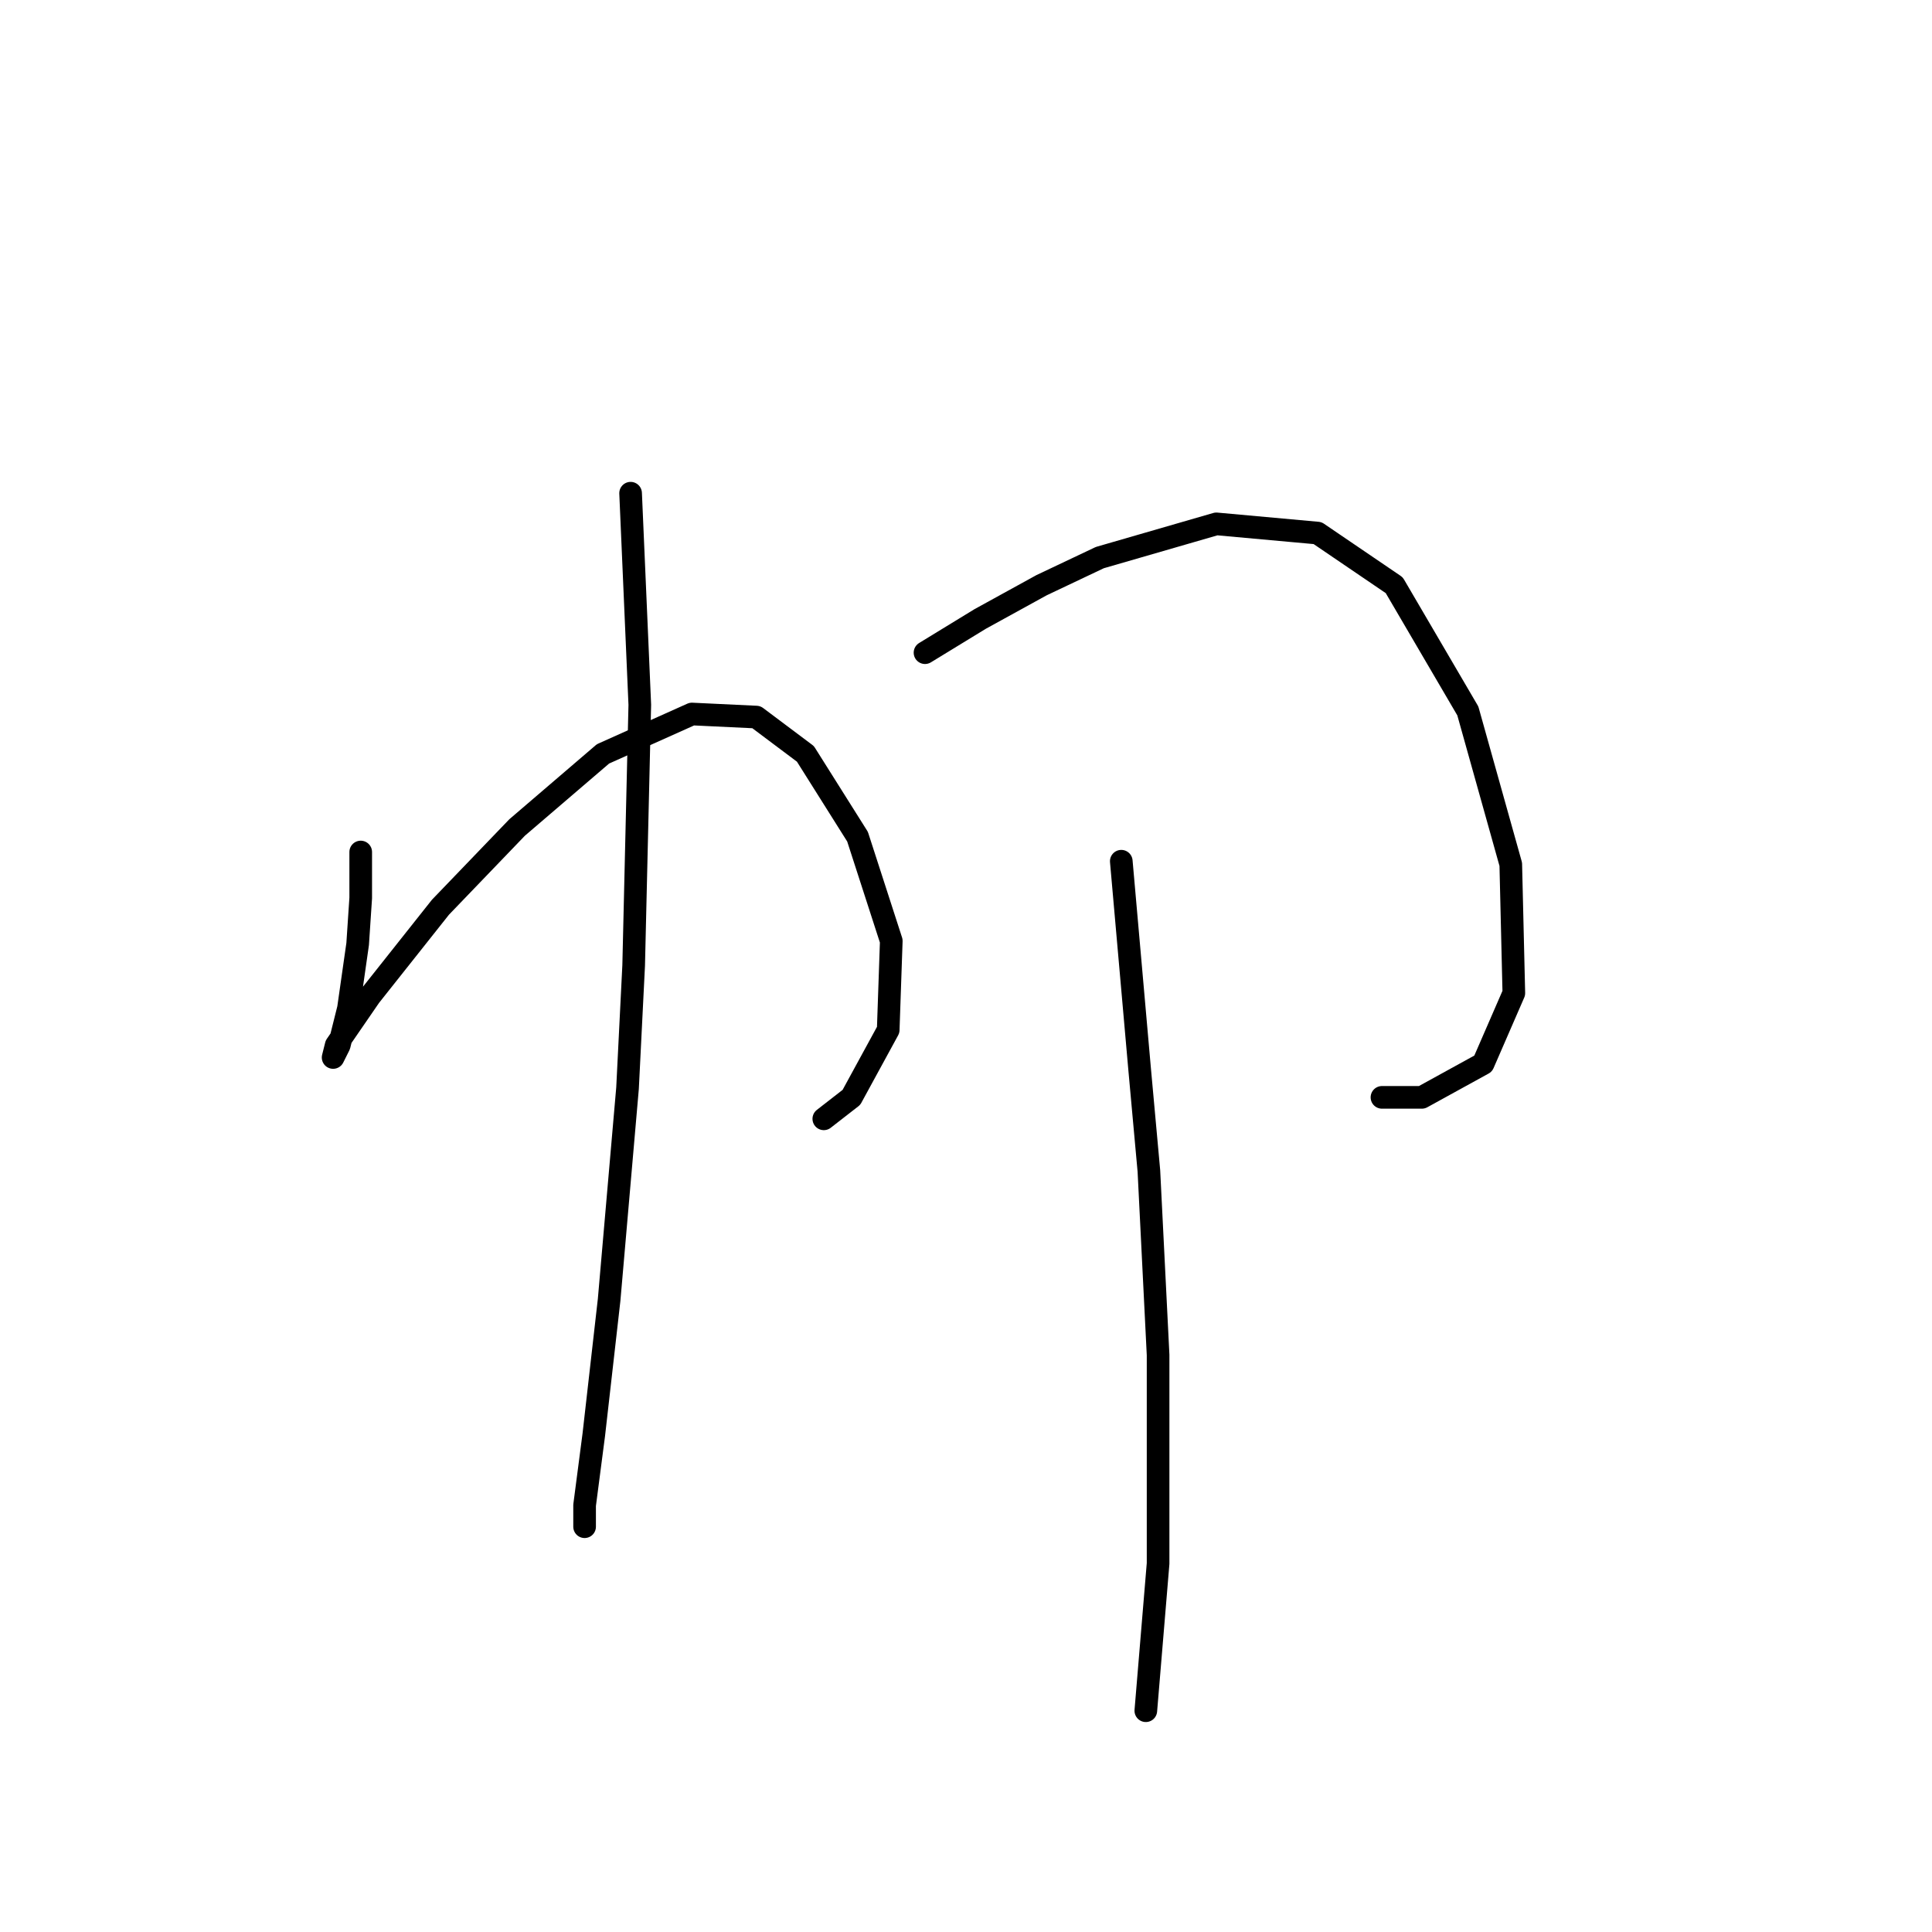 <?xml version="1.0" standalone="no"?>
    <svg width="256" height="256" xmlns="http://www.w3.org/2000/svg" version="1.1">
    <polyline stroke="black" stroke-width="3" stroke-linecap="round" fill="transparent" stroke-linejoin="round" points="47.797 112.896 47.797 118.992 47.391 125.087 46.172 133.621 44.953 138.497 44.14 140.123 44.547 138.497 49.017 131.996 58.363 120.211 68.522 109.645 79.9 99.893 91.685 94.61 100.219 95.016 106.721 99.893 113.629 110.865 118.099 124.681 117.692 136.466 112.816 145.406 109.159 148.25 109.159 148.25 " />
        <polyline stroke="black" stroke-width="3" stroke-linecap="round" fill="transparent" stroke-linejoin="round" points="83.558 65.352 84.777 93.391 83.964 127.932 83.151 144.187 80.713 172.226 78.681 190.106 77.462 199.452 77.462 202.297 77.462 202.297 " />
        <polyline stroke="black" stroke-width="3" stroke-linecap="round" fill="transparent" stroke-linejoin="round" points="122.569 86.483 129.883 82.013 138.011 77.543 145.732 73.885 161.174 69.415 174.584 70.634 184.743 77.543 194.495 94.204 200.185 114.522 200.591 131.589 196.527 140.936 188.4 145.406 183.117 145.406 183.117 145.406 " />
        <polyline stroke="black" stroke-width="3" stroke-linecap="round" fill="transparent" stroke-linejoin="round" points="148.576 114.116 151.014 141.748 152.234 155.158 153.453 179.54 153.453 207.173 151.827 226.679 151.827 226.679 " />
        </svg>